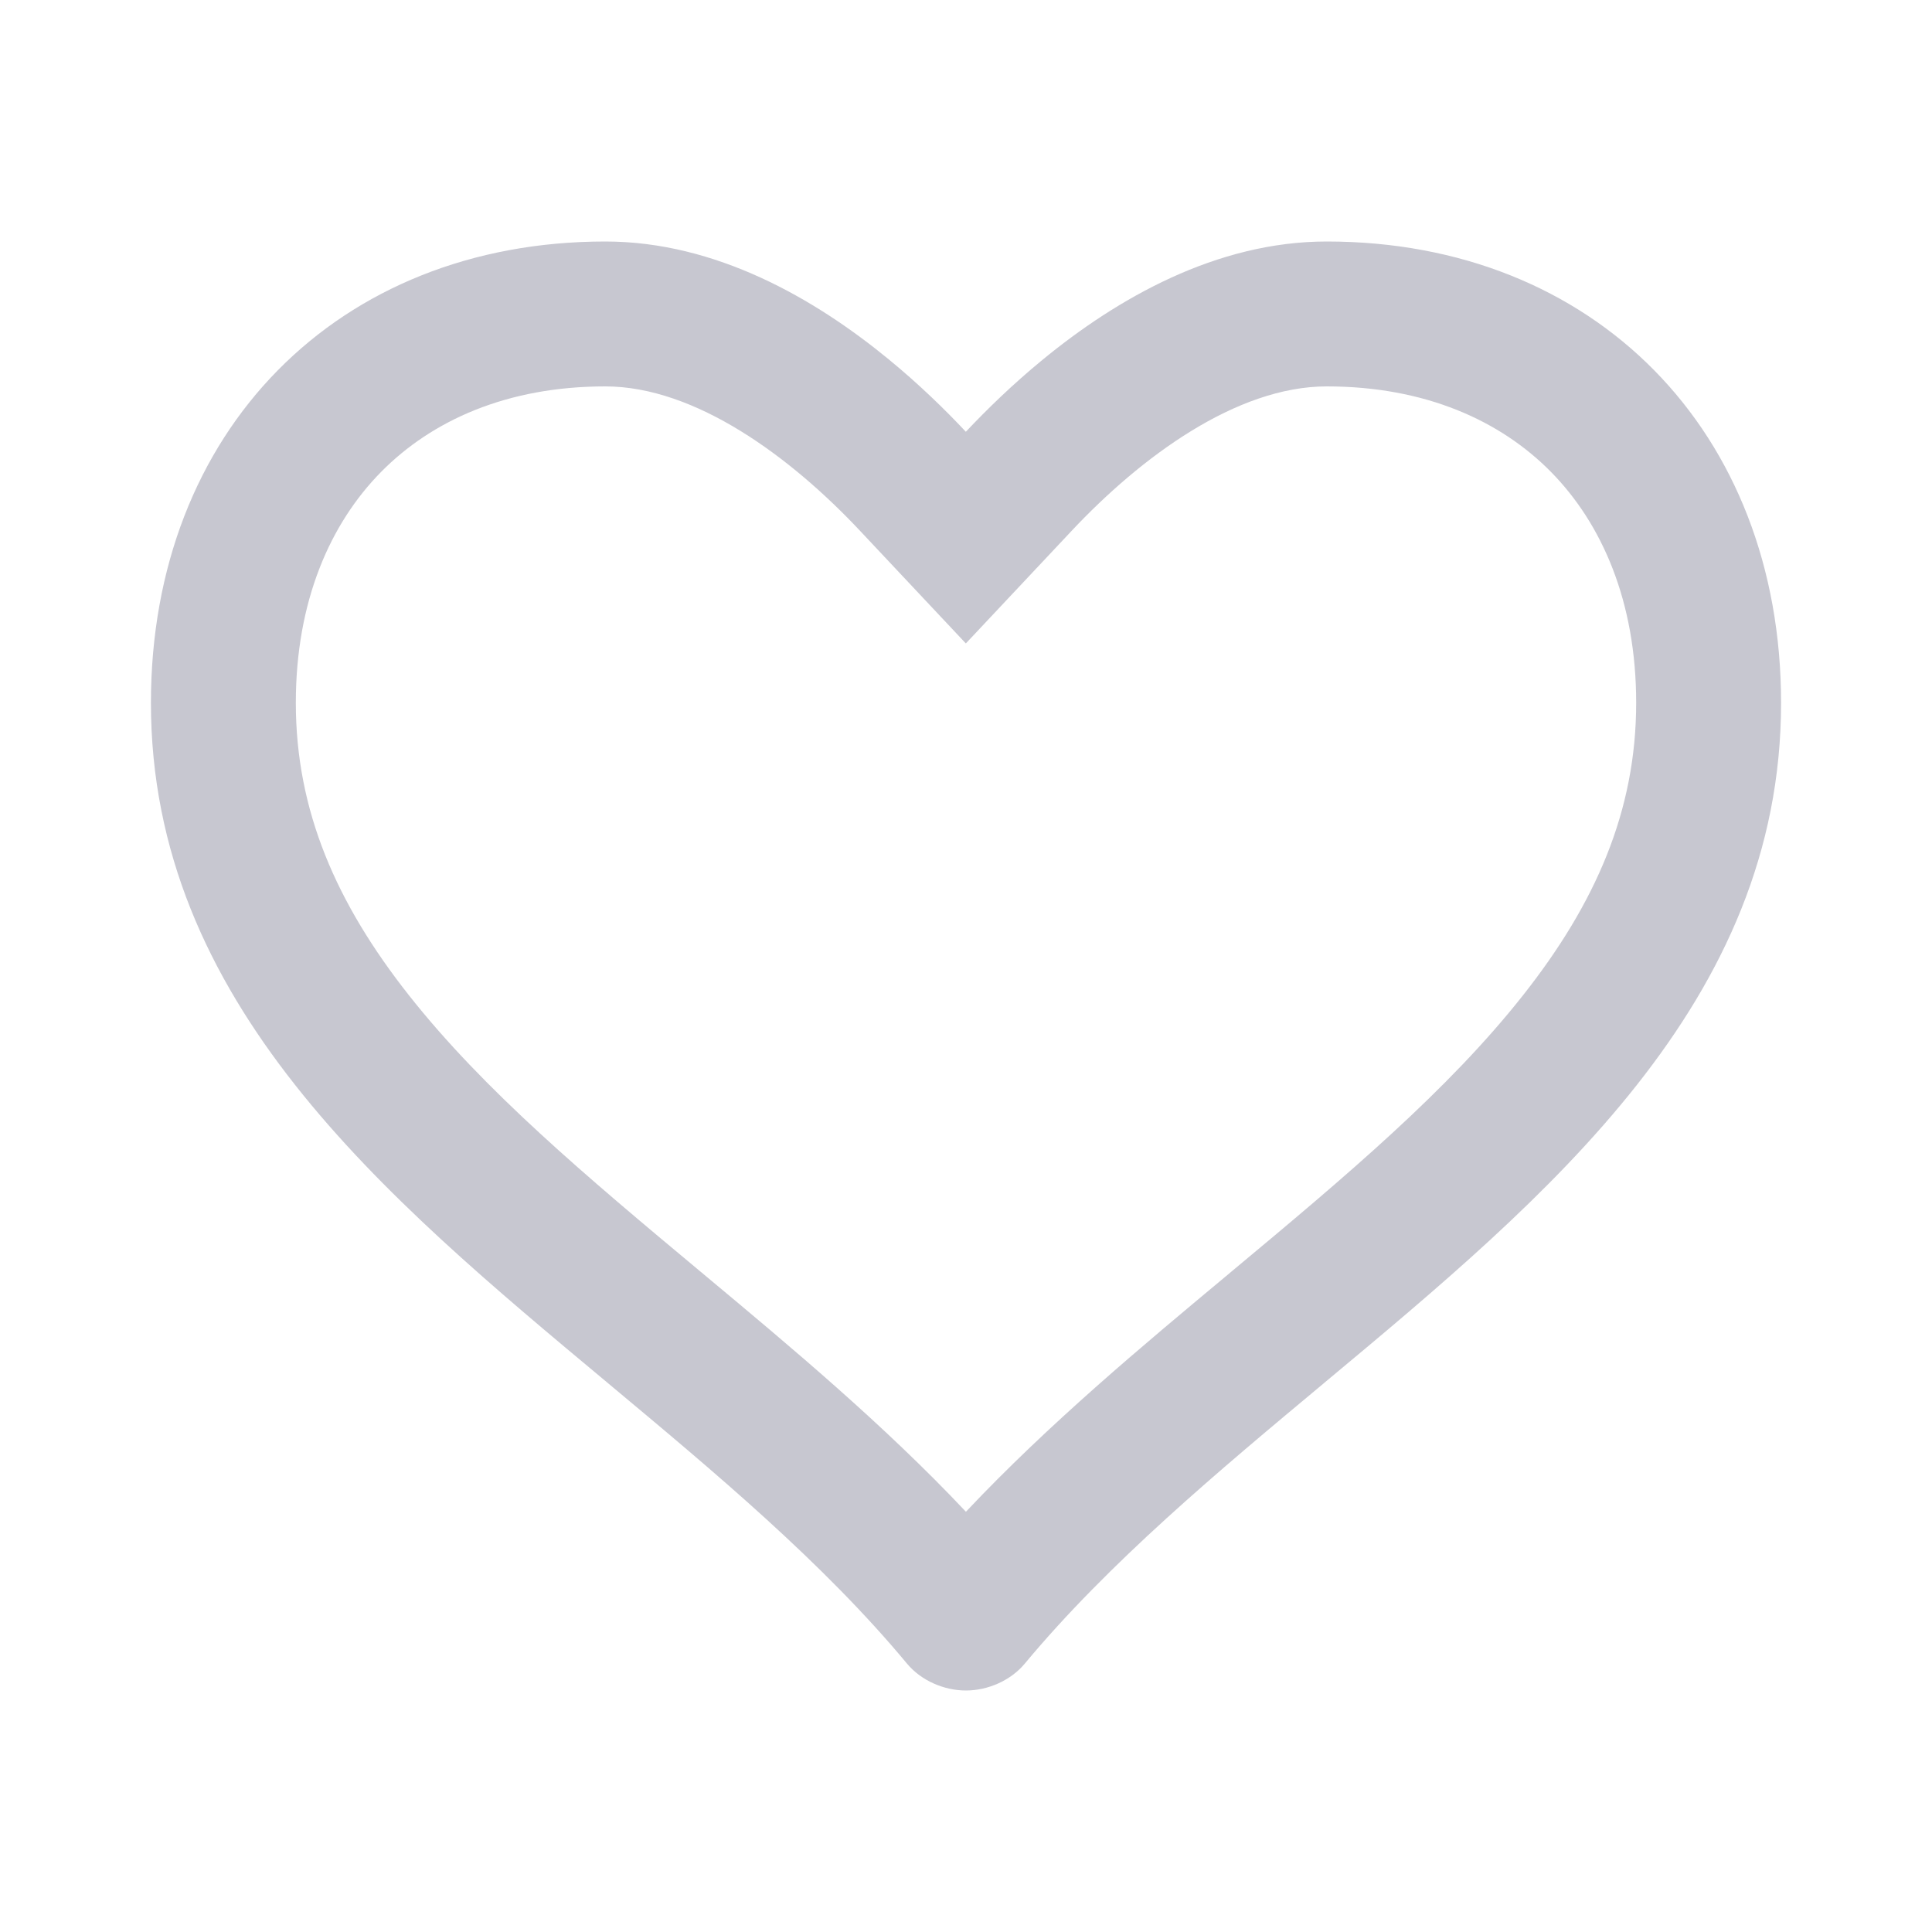 <svg width="25" height="25" viewBox="0 0 25 25" fill="none" xmlns="http://www.w3.org/2000/svg">
<path fill-rule="evenodd" clip-rule="evenodd" d="M12.498 8.326L11.131 6.871C10.234 5.915 9 5 7.833 5C6.558 5 5.585 5.443 4.93 6.108C4.274 6.774 3.828 7.777 3.828 9.095C3.828 10.495 4.355 11.691 5.29 12.877C6.26 14.107 7.575 15.213 9.06 16.451L9.081 16.468L9.145 16.522C10.225 17.423 11.44 18.437 12.499 19.562C13.57 18.425 14.798 17.402 15.89 16.492L15.941 16.449C17.425 15.213 18.74 14.106 19.71 12.876C20.645 11.691 21.172 10.495 21.172 9.095C21.172 7.777 20.726 6.774 20.07 6.107C19.416 5.443 18.442 5 17.168 5C15.998 5 14.761 5.916 13.865 6.871L12.498 8.326ZM11.738 21.529C10.655 20.224 9.244 19.047 7.879 17.908L7.859 17.891C4.955 15.47 1.953 12.967 1.953 9.095C1.953 5.58 4.37 3.125 7.833 3.125C9.261 3.125 10.541 3.862 11.5 4.65C11.889 4.969 12.226 5.297 12.498 5.587C12.769 5.299 13.104 4.973 13.491 4.655C14.452 3.866 15.736 3.125 17.168 3.125C20.63 3.125 23.047 5.58 23.047 9.095C23.047 12.967 20.044 15.47 17.142 17.889L17.14 17.891C15.768 19.035 14.35 20.218 13.259 21.529C13.077 21.747 12.782 21.875 12.499 21.875C12.217 21.875 11.921 21.748 11.738 21.529Z" fill="#C7C7D0"/>
</svg>
